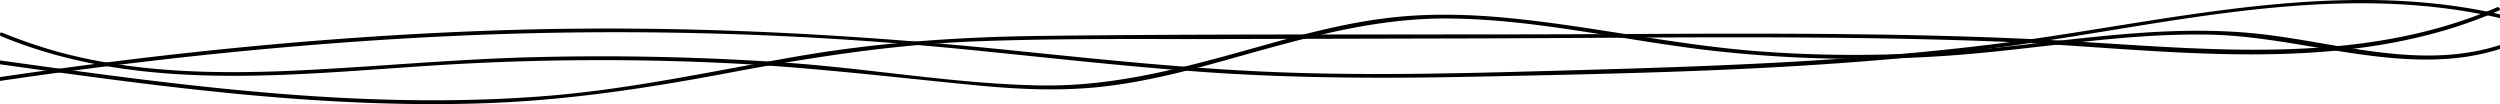 <svg id="Layer_1" data-name="Layer 1" xmlns="http://www.w3.org/2000/svg" width="1972.9" height="82.2" viewBox="0 0 1972.9 82.2"><title>scribbles</title><path d="M.9,28.6C116.3,76.3,242.8,56.9,363.6,50.4q101.4-5.4,203-.9c67.4,2.9,134.1,11,201.3,17.6,33,3.2,66.2,5,99.2,1.6,29.9-3.1,59.2-10,88.1-17.9,62.2-17,123.1-36.8,188.4-36.2,66.8.6,132.3,16.1,198.4,24.3a1020.7,1020.7,0,0,0,200,4.7c66.8-5,133.1-17.4,200.2-16.3,63.5,1,125.9,23.6,189.5,19.1a179.6,179.6,0,0,0,42.4-8.1c1.8-.6,1-3.5-.8-2.9-61.8,20-125.3-1-187.3-8.3-66-7.7-132.2,2-197.8,9.2s-133.3,9.3-200.1,4.2-130.9-19.7-196.8-26.2c-32.8-3.2-65.9-4-98.7.2-29.2,3.7-57.8,10.9-86.1,18.7C944.7,50.4,884.4,68.8,819.6,67.4,752.6,66,686,54,619.2,49.4s-134-6-201-4.2C355,46.9,292,53.1,228.8,55.9,167.4,58.5,105,57.1,45.4,40.8a402.3,402.3,0,0,1-43.7-15C0,25-.8,27.9.9,28.6Z"/><path d="M1970.5,5.8c-114.4,49.3-241.4,31.2-362,25.3-131.5-6.3-263.3-4.3-395-4s-264-.4-395.9,1.3c-63.4.9-126,5.3-188.5,16.1-65,11.3-129.4,25.5-195.2,31C302,86.4,169.7,71.1,39.1,53.1L-9.4,46.4c-1.9-.3-2.7,2.6-.8,2.9C119.5,67.5,250.1,85.9,381.4,81.5c64.8-2.1,128.3-11.7,192-23.7,65.7-12.4,130.8-22.7,197.7-25.2S902.8,31,968.5,30.8l201.6-.5c133-.4,266.2-2.6,399.2,2.2,120,4.3,246.6,25.9,363.8-9.7A368.9,368.9,0,0,0,1972,8.4c1.8-.7.3-3.3-1.5-2.6Z"/><path d="M-57.8,72.8c134.6-21.7,270.2-37.3,406.4-44a2808.3,2808.3,0,0,1,404,9.3c67,6.5,133.9,14.4,201.2,19s137.1,4.9,205.8,3.5c135.1-2.8,271.2-5.1,405.5-21.6,127.8-15.6,258.2-52.1,387.4-28.9a385.9,385.9,0,0,1,46.6,11.3,1.5,1.5,0,1,0,.8-2.9h0c-124.1-37.6-253.7-9.4-378.5,9.7C1485.5,49,1347.9,52.5,1210.7,56.3c-68.1,1.9-136.3,3.3-204.3.6S870.6,47.1,802.9,40.2c-135.8-14-271.3-20.8-407.8-16.3S125.2,42.1-8.5,62.1l-50.1,7.8C-60.5,70.2-59.7,73.1-57.8,72.8Z"/></svg>